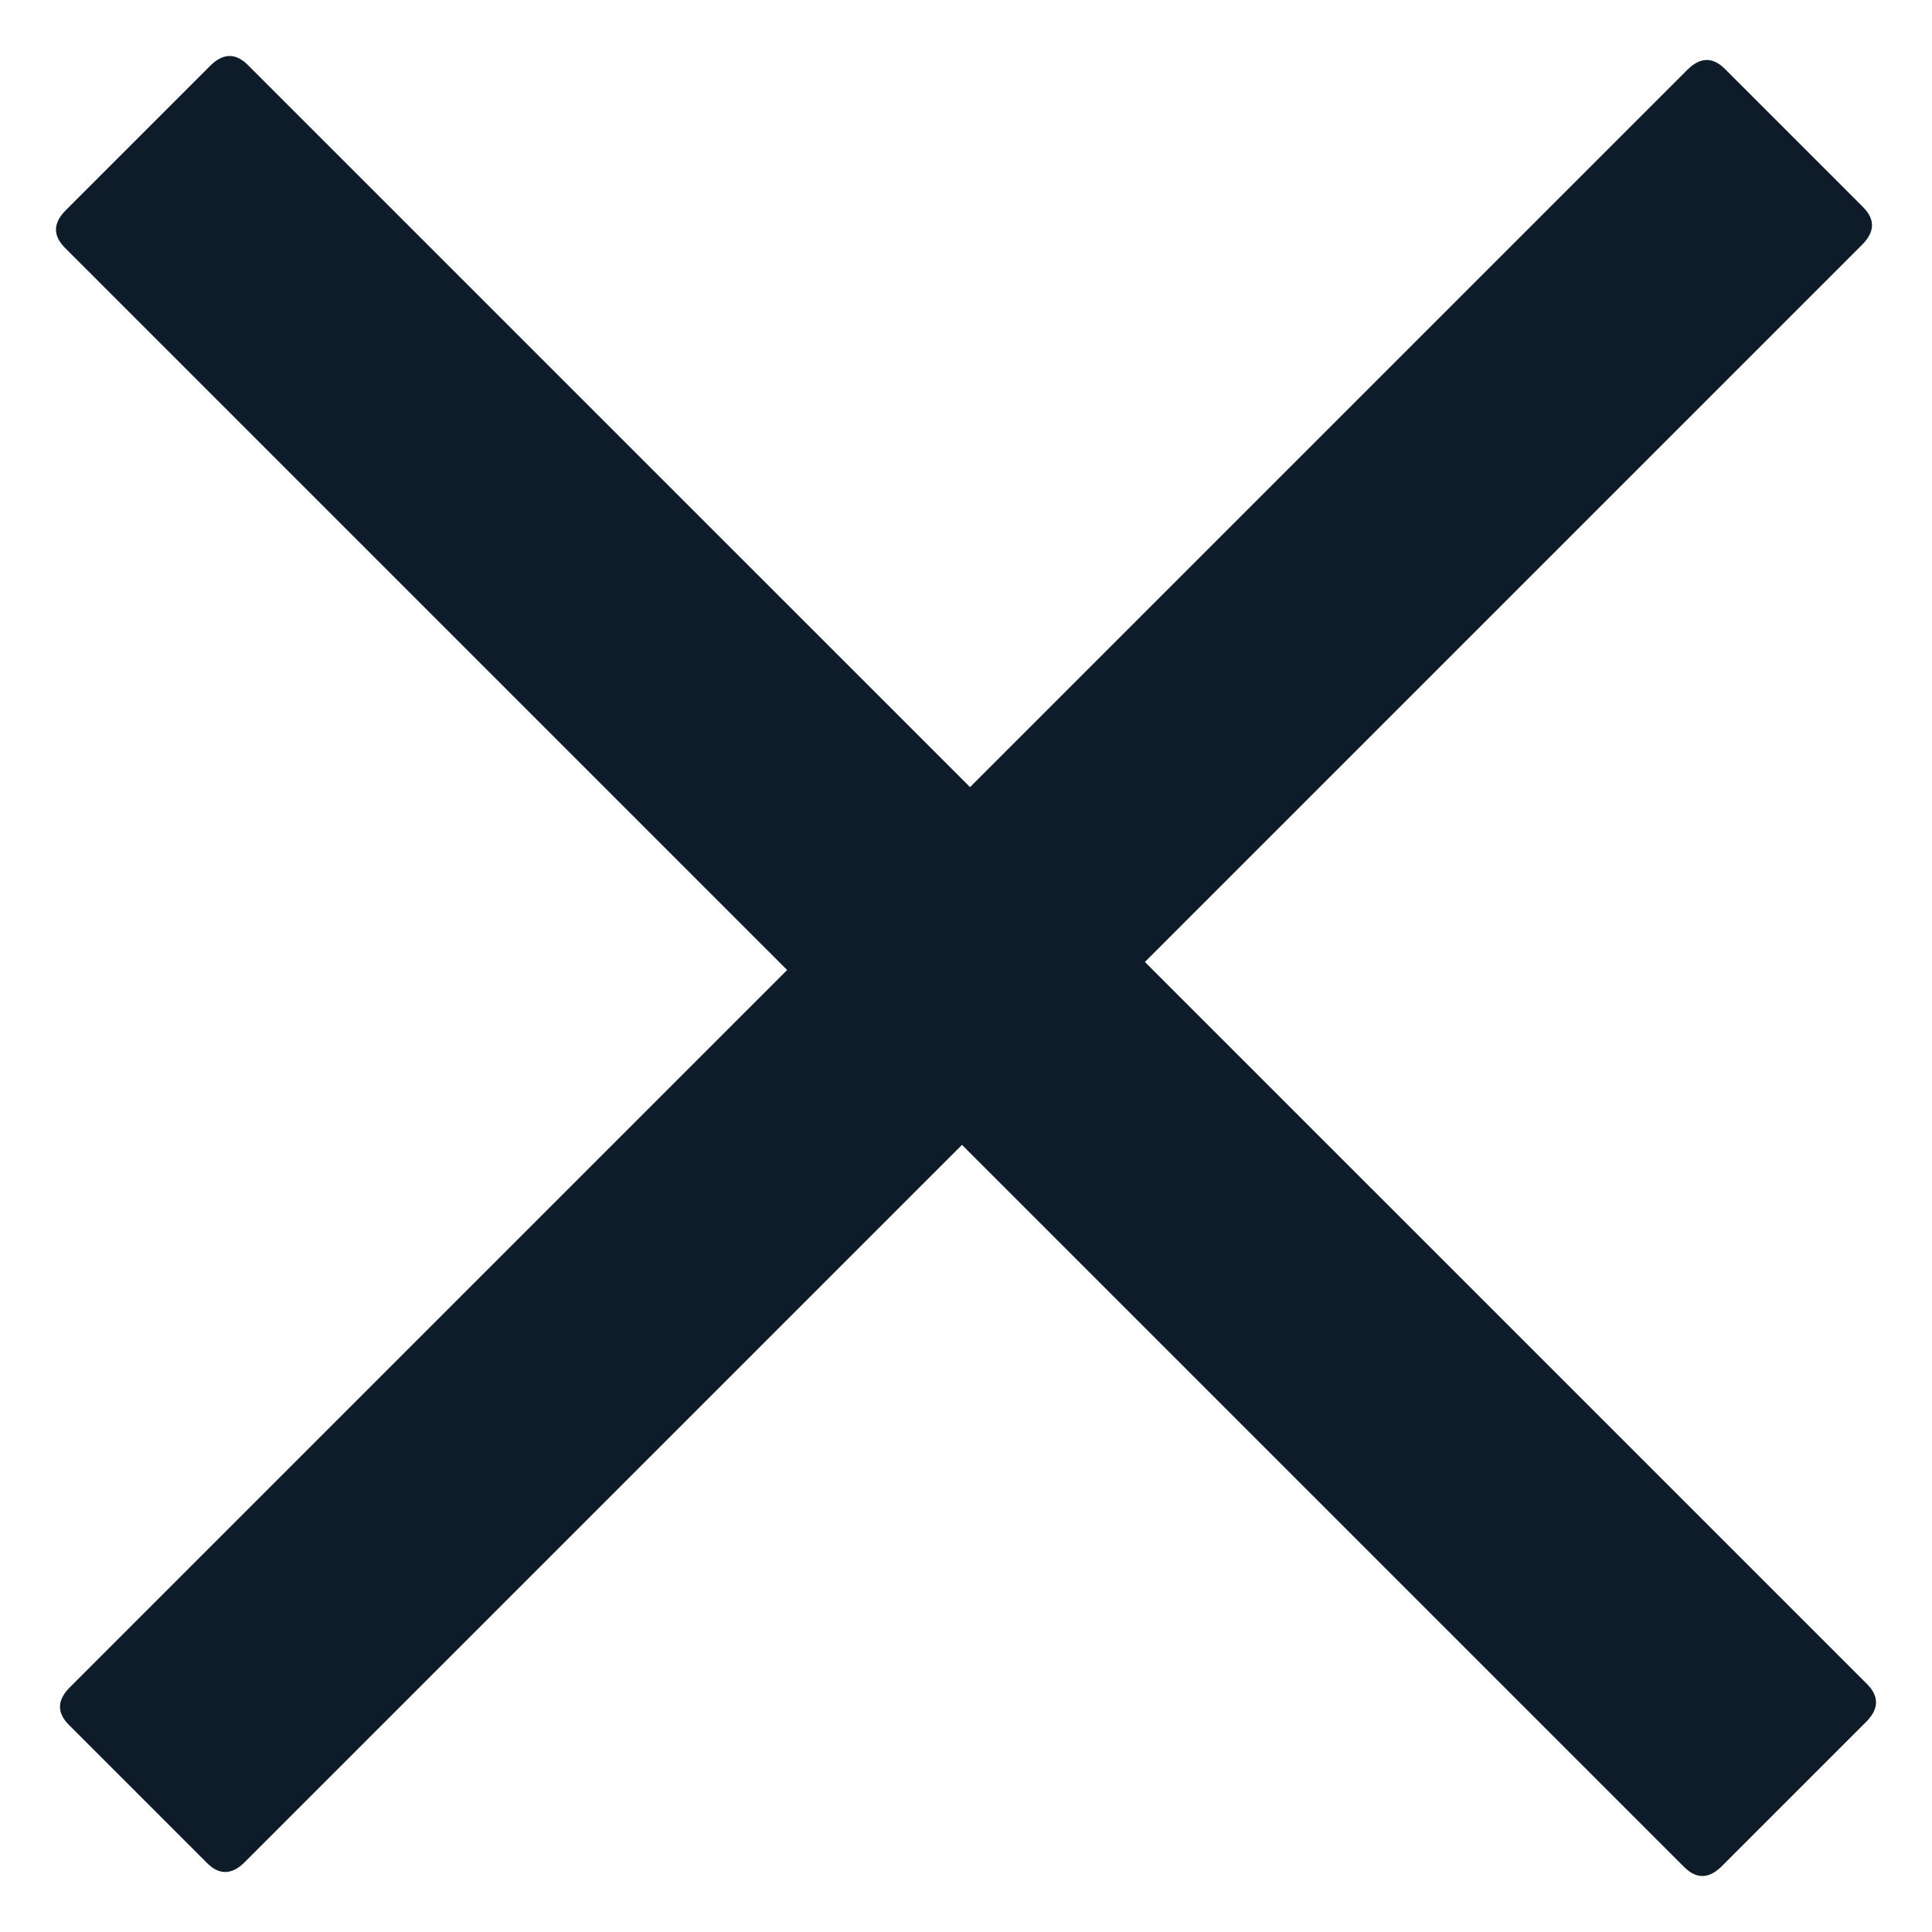 <svg class="icon icon-close" width="14" height="14" viewBox="0 0 14 14" fill="none" xmlns="http://www.w3.org/2000/svg">
                  <path d="M13.523 12.477L12.477 13.523C12.384 13.616 12.293 13.618 12.204 13.529L0.471 1.796C0.382 1.707 0.384 1.616 0.477 1.523L1.523 0.477C1.616 0.384 1.707 0.382 1.796 0.471L13.53 12.204C13.618 12.293 13.616 12.384 13.523 12.477Z" fill="#0E1C29"></path>
                  <path d="M13.494 1.773L1.773 13.494C1.68 13.587 1.589 13.589 1.5 13.5L0.5 12.5C0.411 12.411 0.413 12.32 0.506 12.227L12.227 0.506C12.32 0.413 12.411 0.411 12.5 0.5L13.5 1.5C13.589 1.589 13.587 1.68 13.494 1.773Z" fill="#0E1C29"></path>
                </svg>